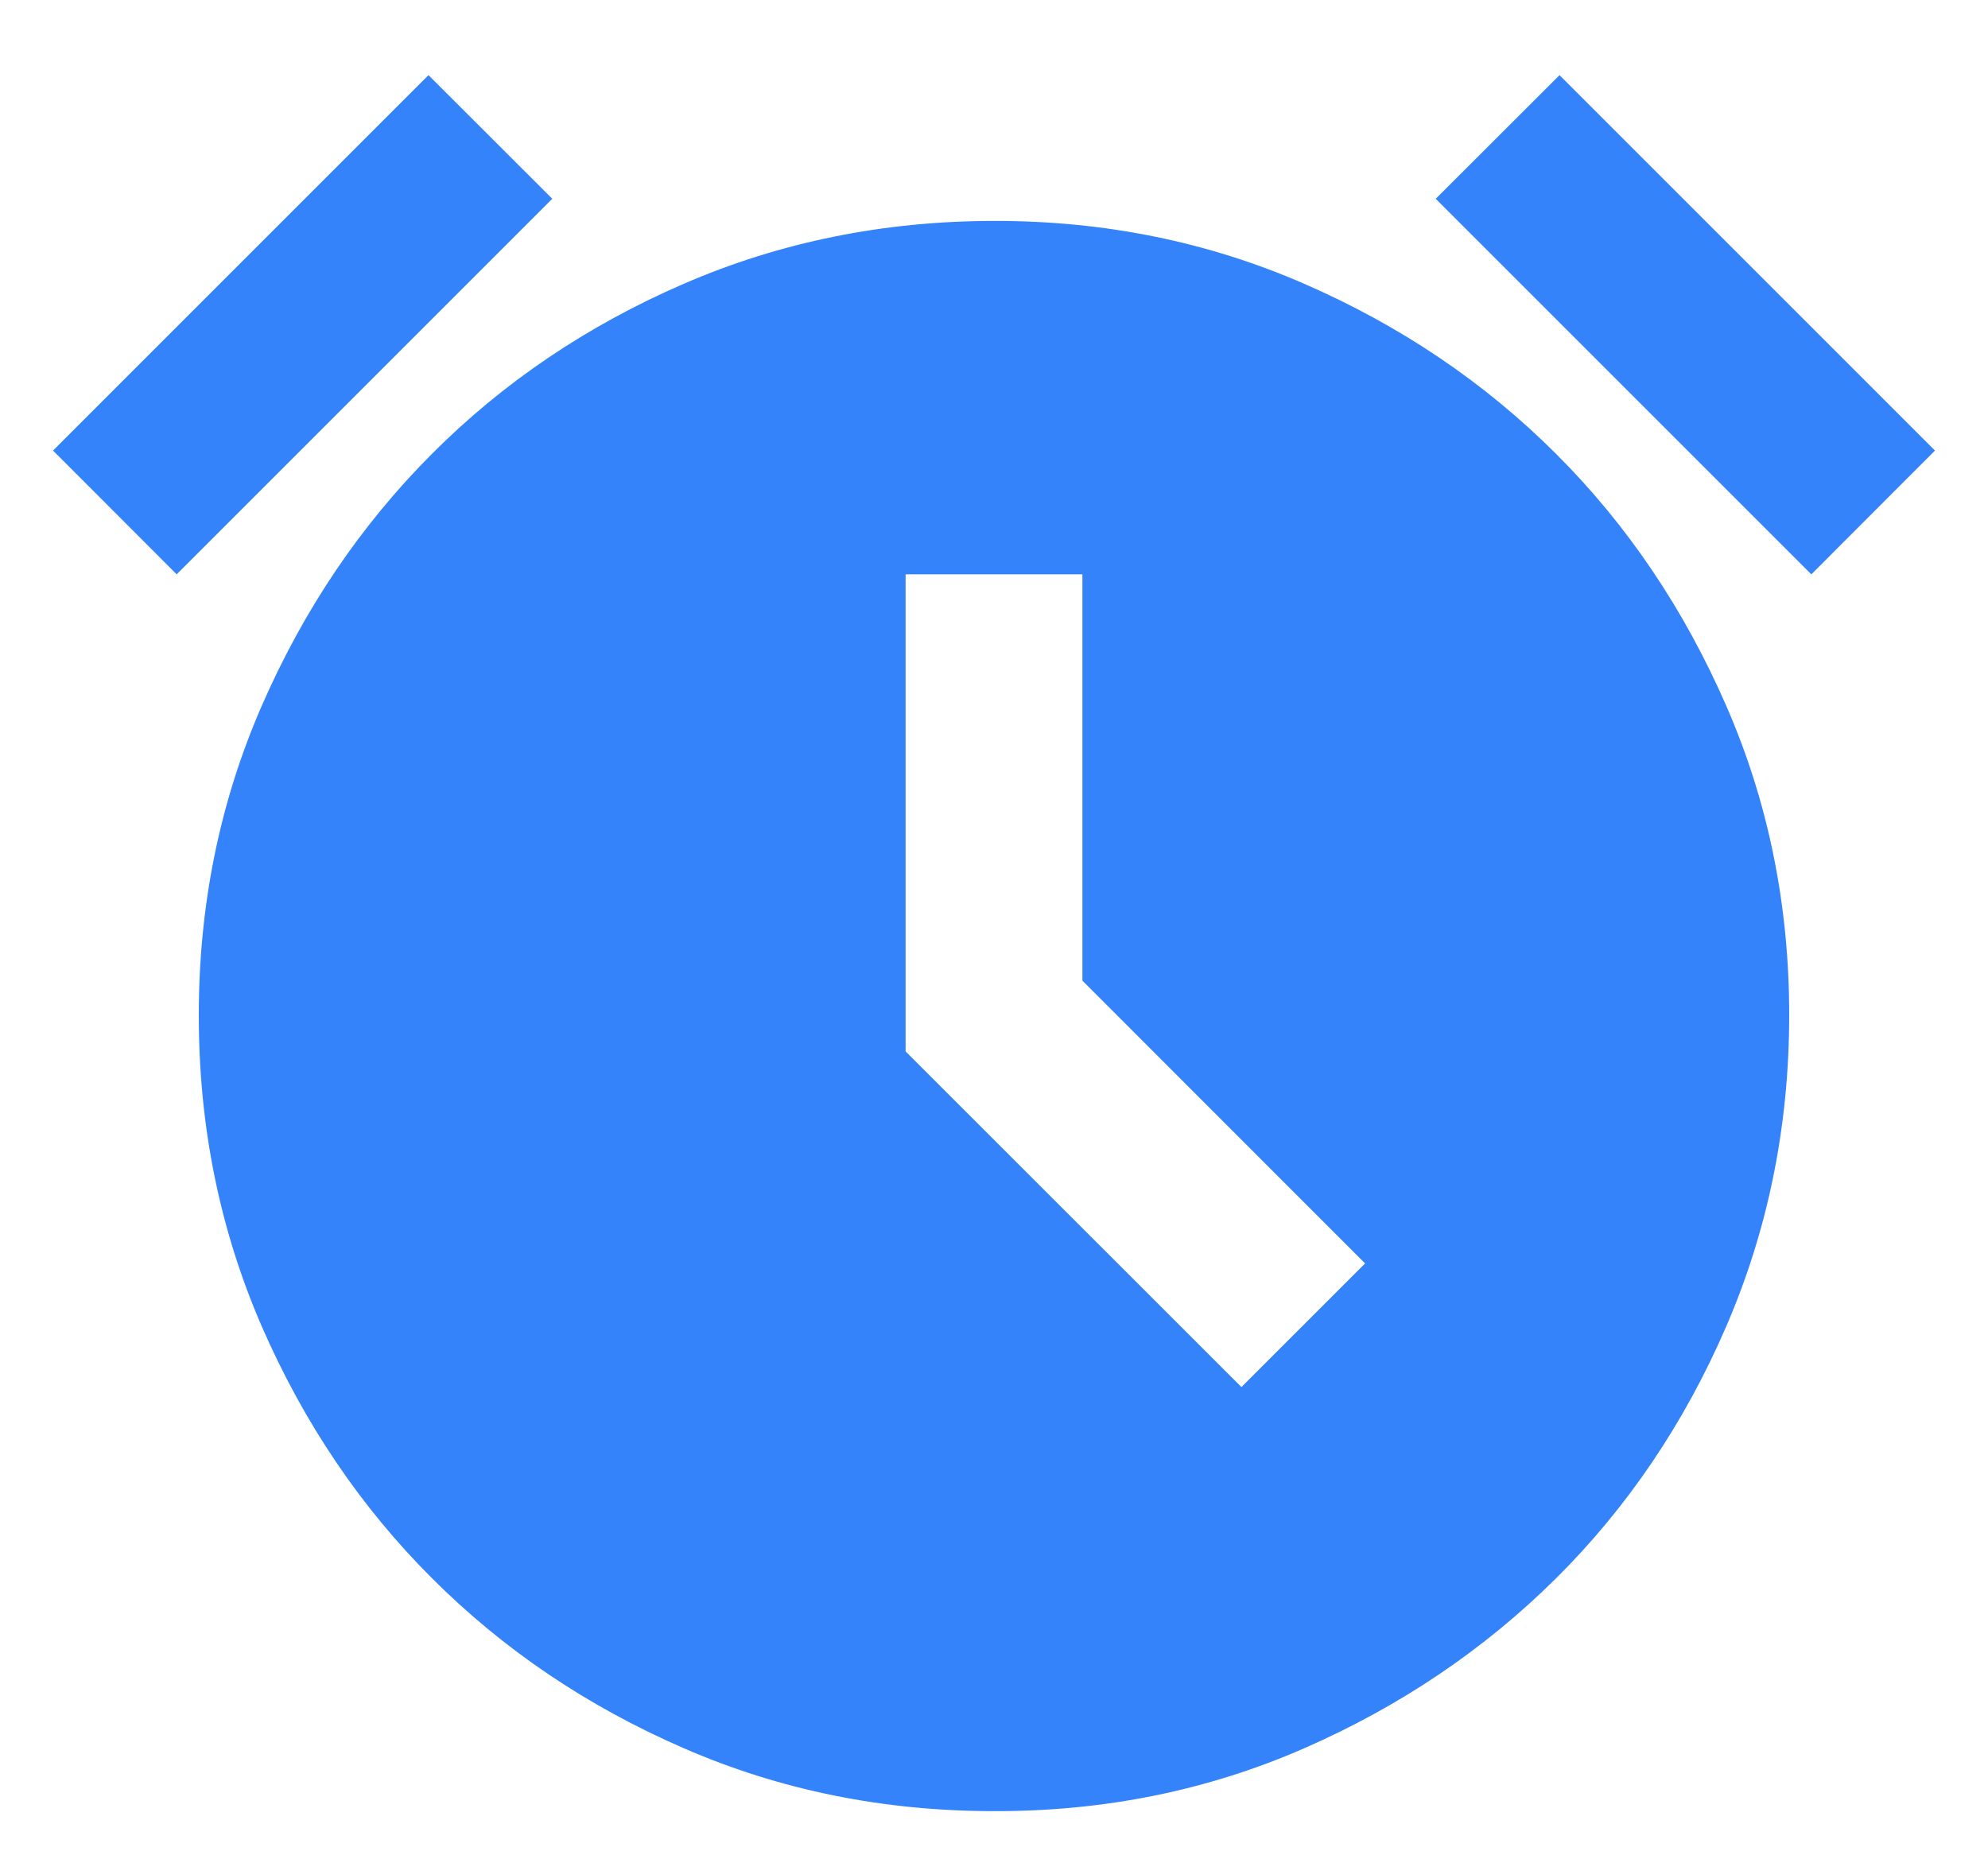 <svg width="15" height="14" viewBox="0 0 15 14" fill="none" xmlns="http://www.w3.org/2000/svg">
<path d="M7.5 13.667C6.667 13.667 5.886 13.509 5.159 13.192C4.431 12.876 3.798 12.448 3.259 11.909C2.719 11.37 2.292 10.736 1.975 10.009C1.659 9.281 1.5 8.501 1.5 7.667C1.499 6.833 1.658 6.053 1.975 5.326C2.293 4.598 2.72 3.965 3.258 3.426C3.796 2.886 4.429 2.458 5.158 2.142C5.887 1.826 6.667 1.668 7.5 1.667C8.332 1.666 9.113 1.824 9.842 2.142C10.571 2.46 11.204 2.888 11.742 3.426C12.28 3.963 12.707 4.597 13.025 5.326C13.343 6.054 13.501 6.835 13.5 7.667C13.499 8.499 13.34 9.28 13.025 10.009C12.71 10.738 12.282 11.372 11.742 11.909C11.201 12.446 10.568 12.874 9.842 13.192C9.116 13.51 8.335 13.669 7.5 13.667ZM9.367 10.467L10.3 9.534L8.167 7.4V4.334H6.833V7.934L9.367 10.467ZM3.233 0.567L4.167 1.5L1.333 4.334L0.4 3.4L3.233 0.567ZM11.767 0.567L14.6 3.4L13.667 4.334L10.833 1.5L11.767 0.567Z" fill="#3483FA"/>
</svg>
